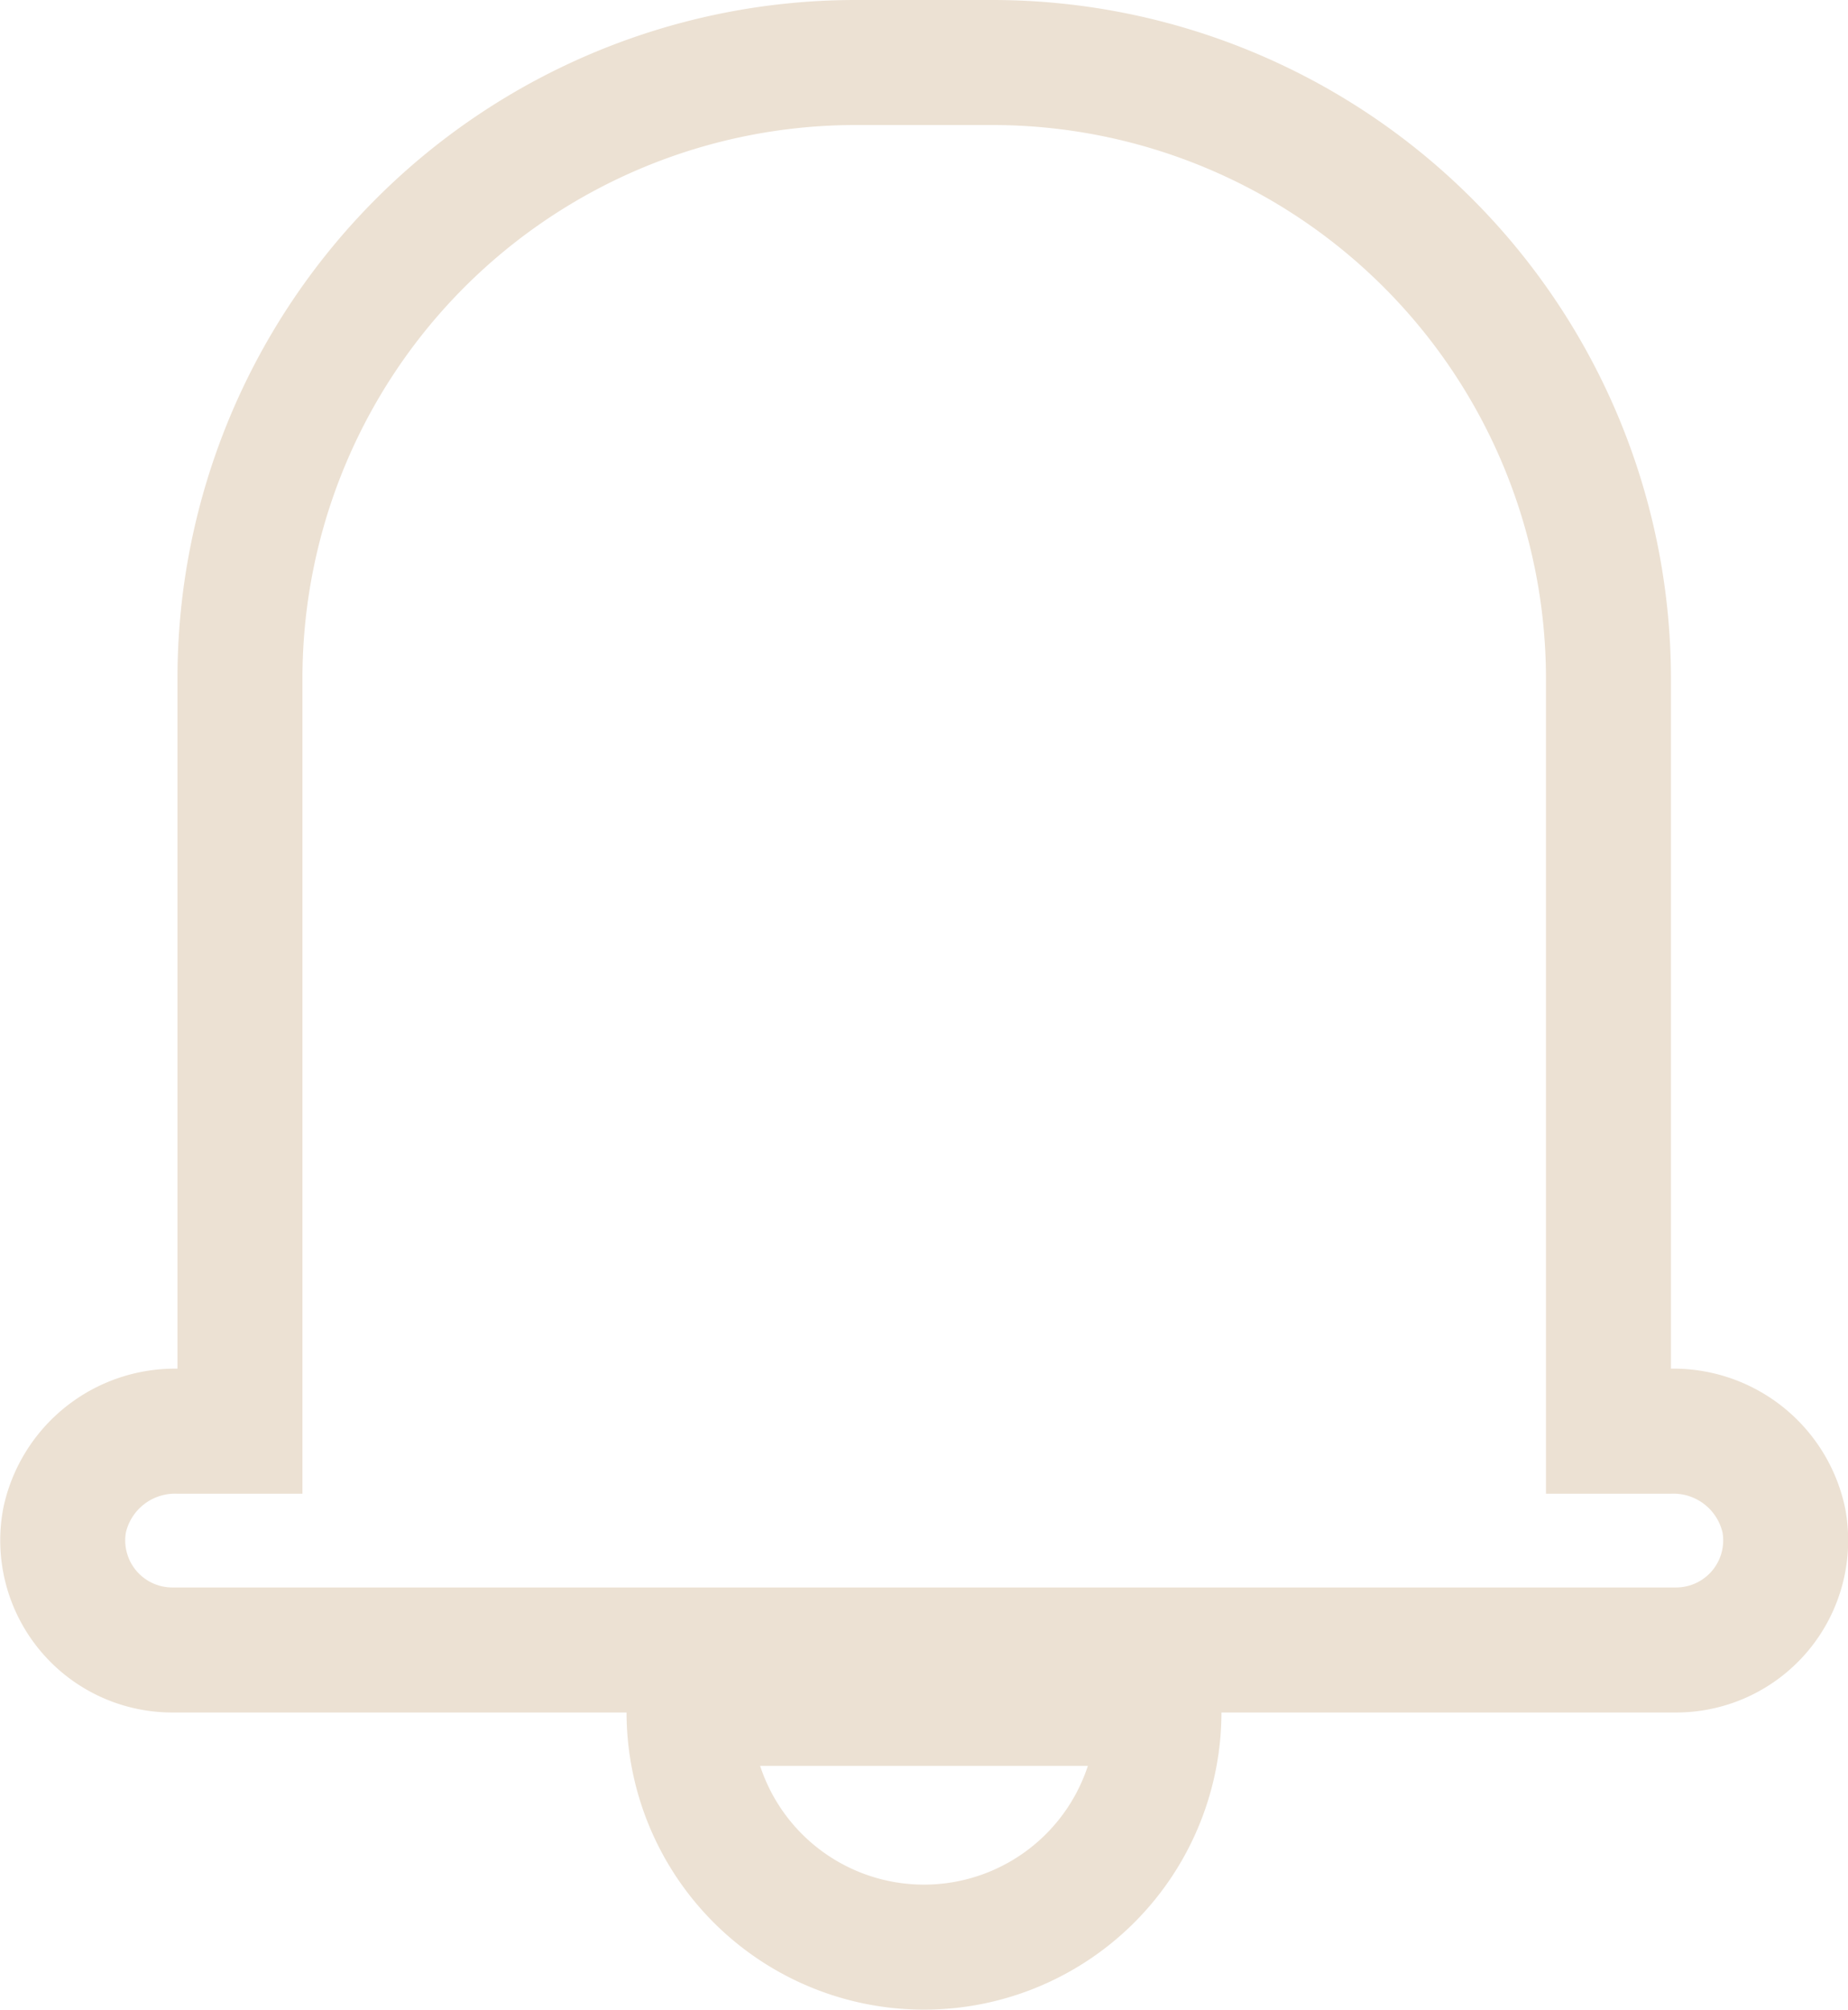 <svg id="Layer_2" data-name="Layer 2" xmlns="http://www.w3.org/2000/svg" viewBox="0 0 44.36 48.22"><defs><style>.cls-1{fill:none;stroke:#ece1d3;stroke-miterlimit:10;stroke-width:3px;}</style></defs><path class="cls-1" d="M43.12,35.38h-1.5V17.32A14.79,14.79,0,0,0,26.83,2.54H23.55A14.78,14.78,0,0,0,8.77,17.32V35.38H7.26a2.71,2.71,0,0,0-2.7,2.14,2.63,2.63,0,0,0,2.58,3.11H43.25a2.63,2.63,0,0,0,2.58-3.11A2.71,2.71,0,0,0,43.12,35.38Z" transform="translate(-3.01 -1.04)"/><path class="cls-1" d="M16.54,40.87H27.82a0,0,0,0,1,0,0v.21a5.64,5.64,0,0,1-5.64,5.64h0a5.64,5.64,0,0,1-5.64-5.64v-.21A0,0,0,0,1,16.54,40.87Z"/></svg>